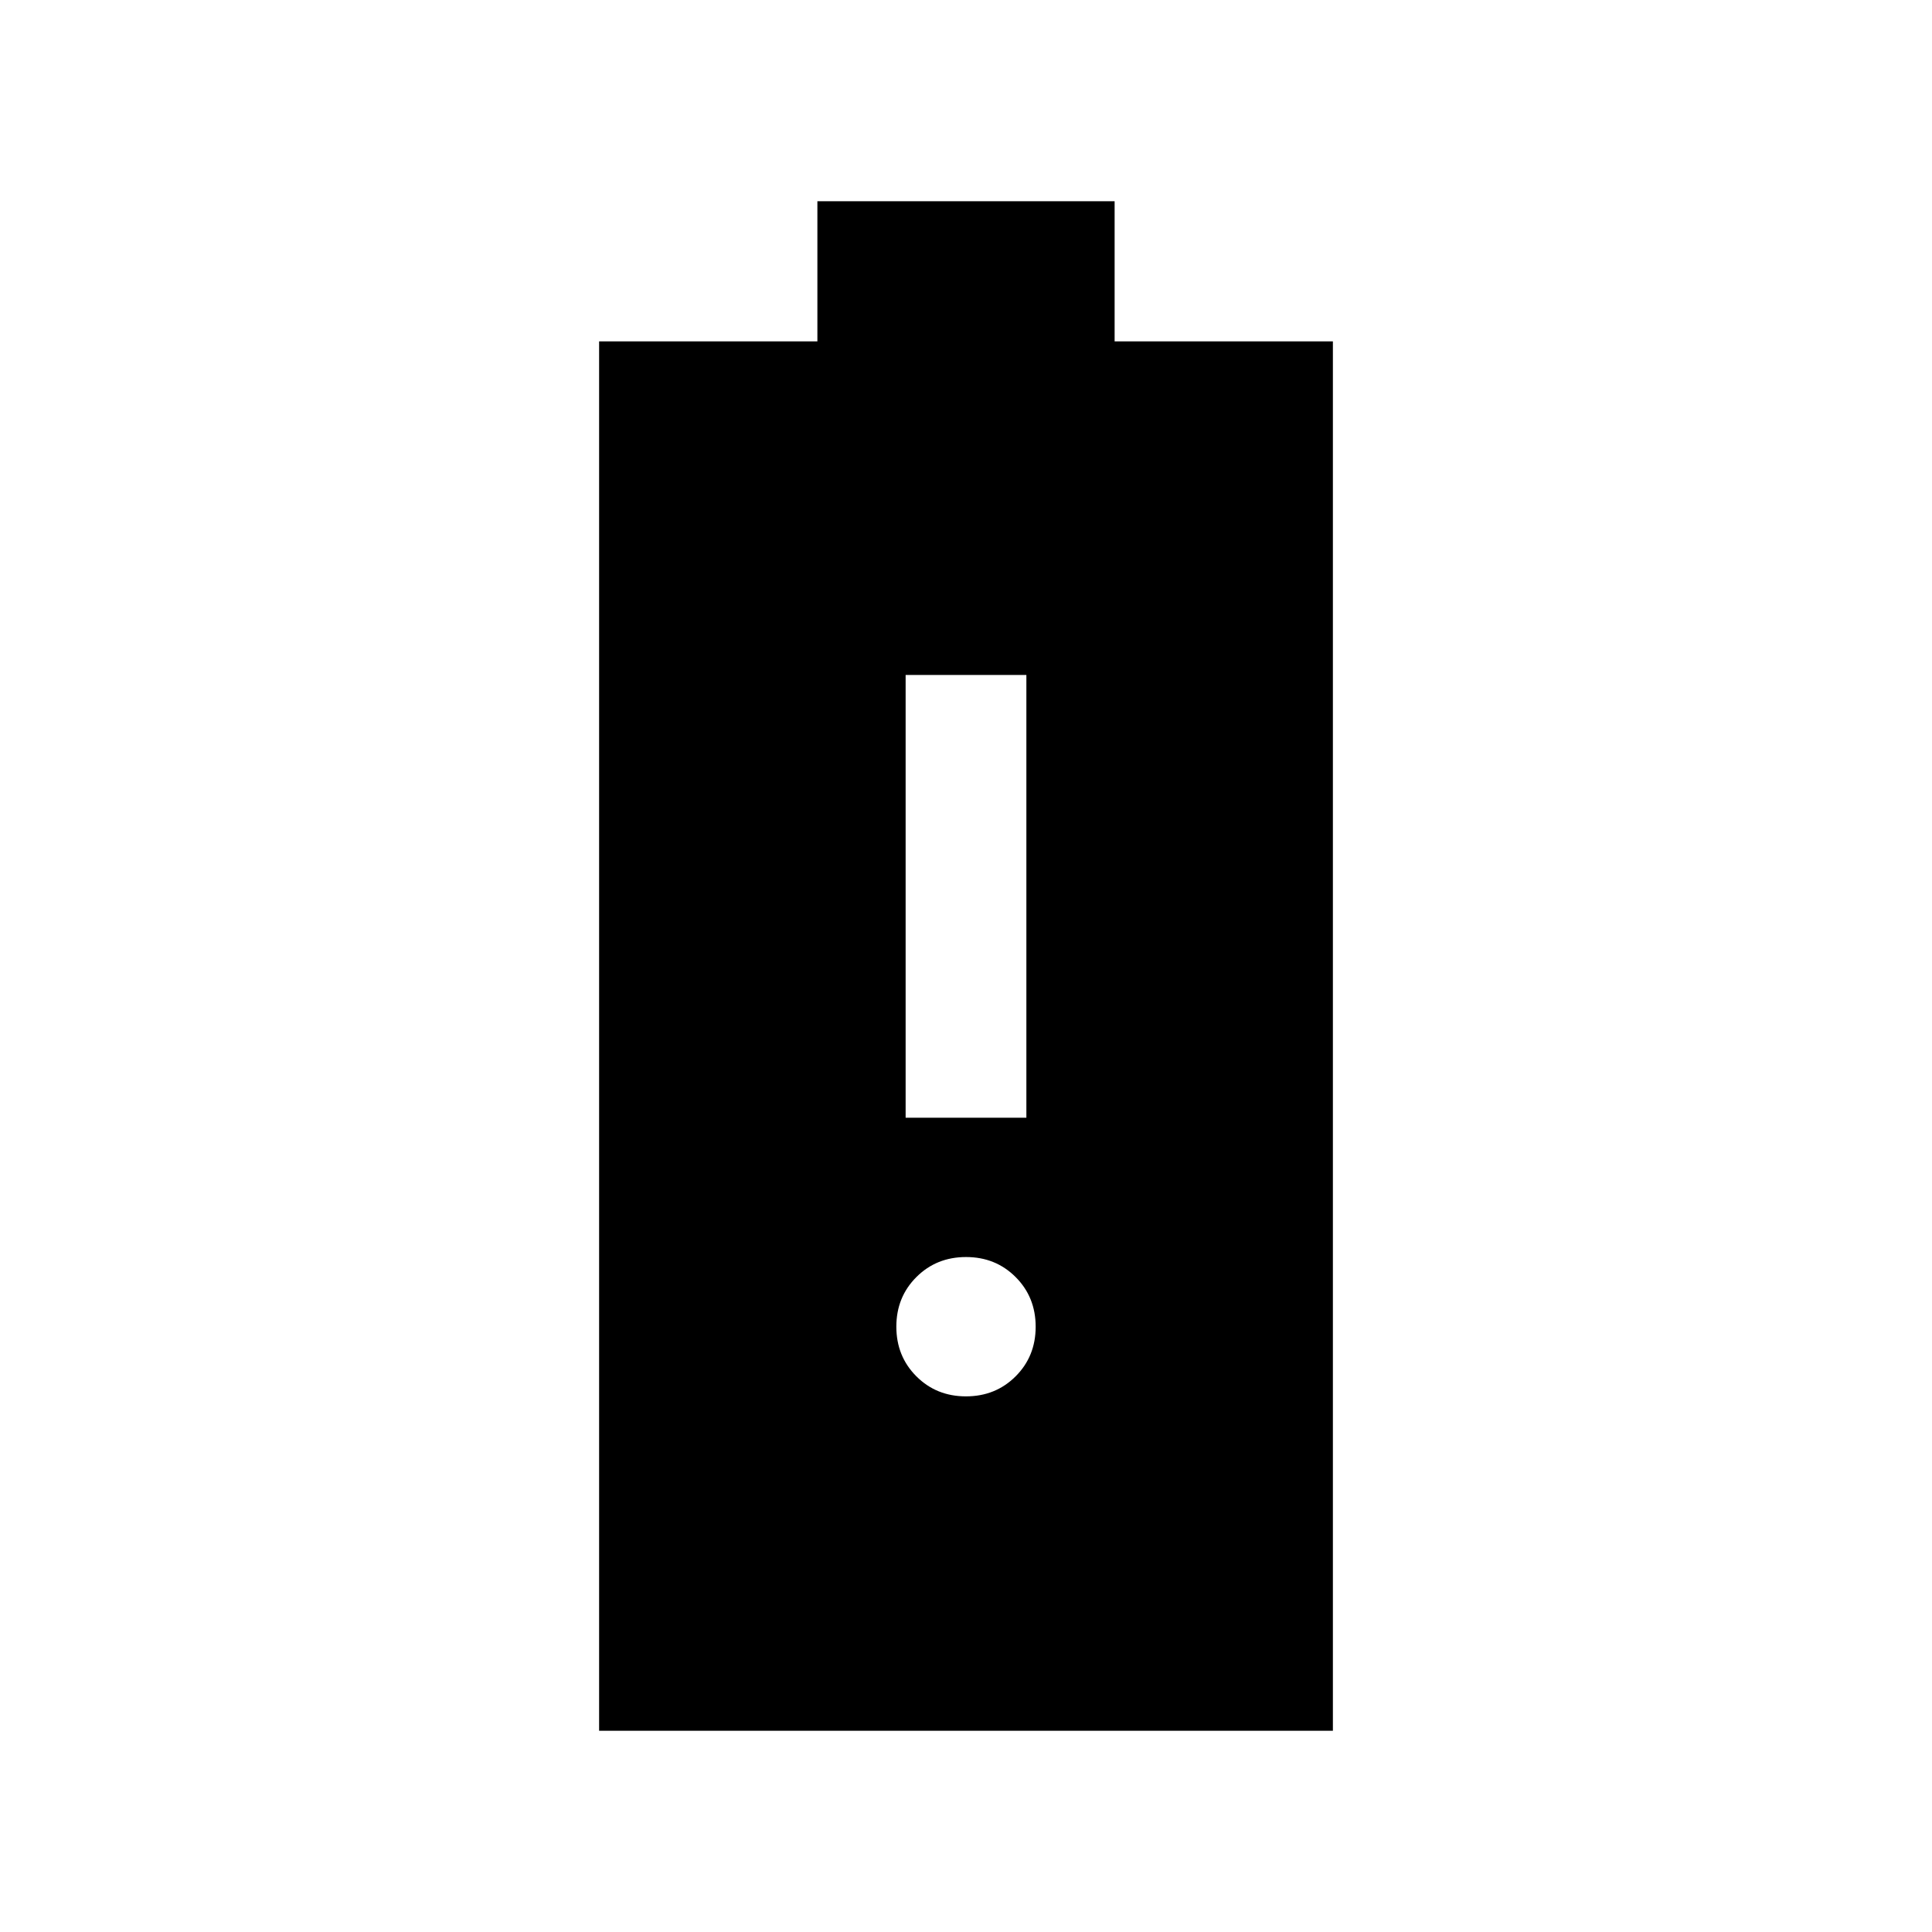 <svg xmlns="http://www.w3.org/2000/svg" height="24" viewBox="0 -960 960 960" width="24"><path d="M297.694-100.001v-690.383h108.46v-69.615h147.692v69.615h108.46v690.383H297.694Zm152.307-304.615h59.998v-219.998h-59.998v219.998Zm29.986 138.46q14.705 0 24.667-9.948 9.961-9.948 9.961-24.653 0-14.706-9.948-24.667-9.948-9.962-24.654-9.962-14.705 0-24.667 9.948-9.961 9.948-9.961 24.654 0 14.705 9.948 24.667 9.948 9.961 24.654 9.961Z"/></svg>